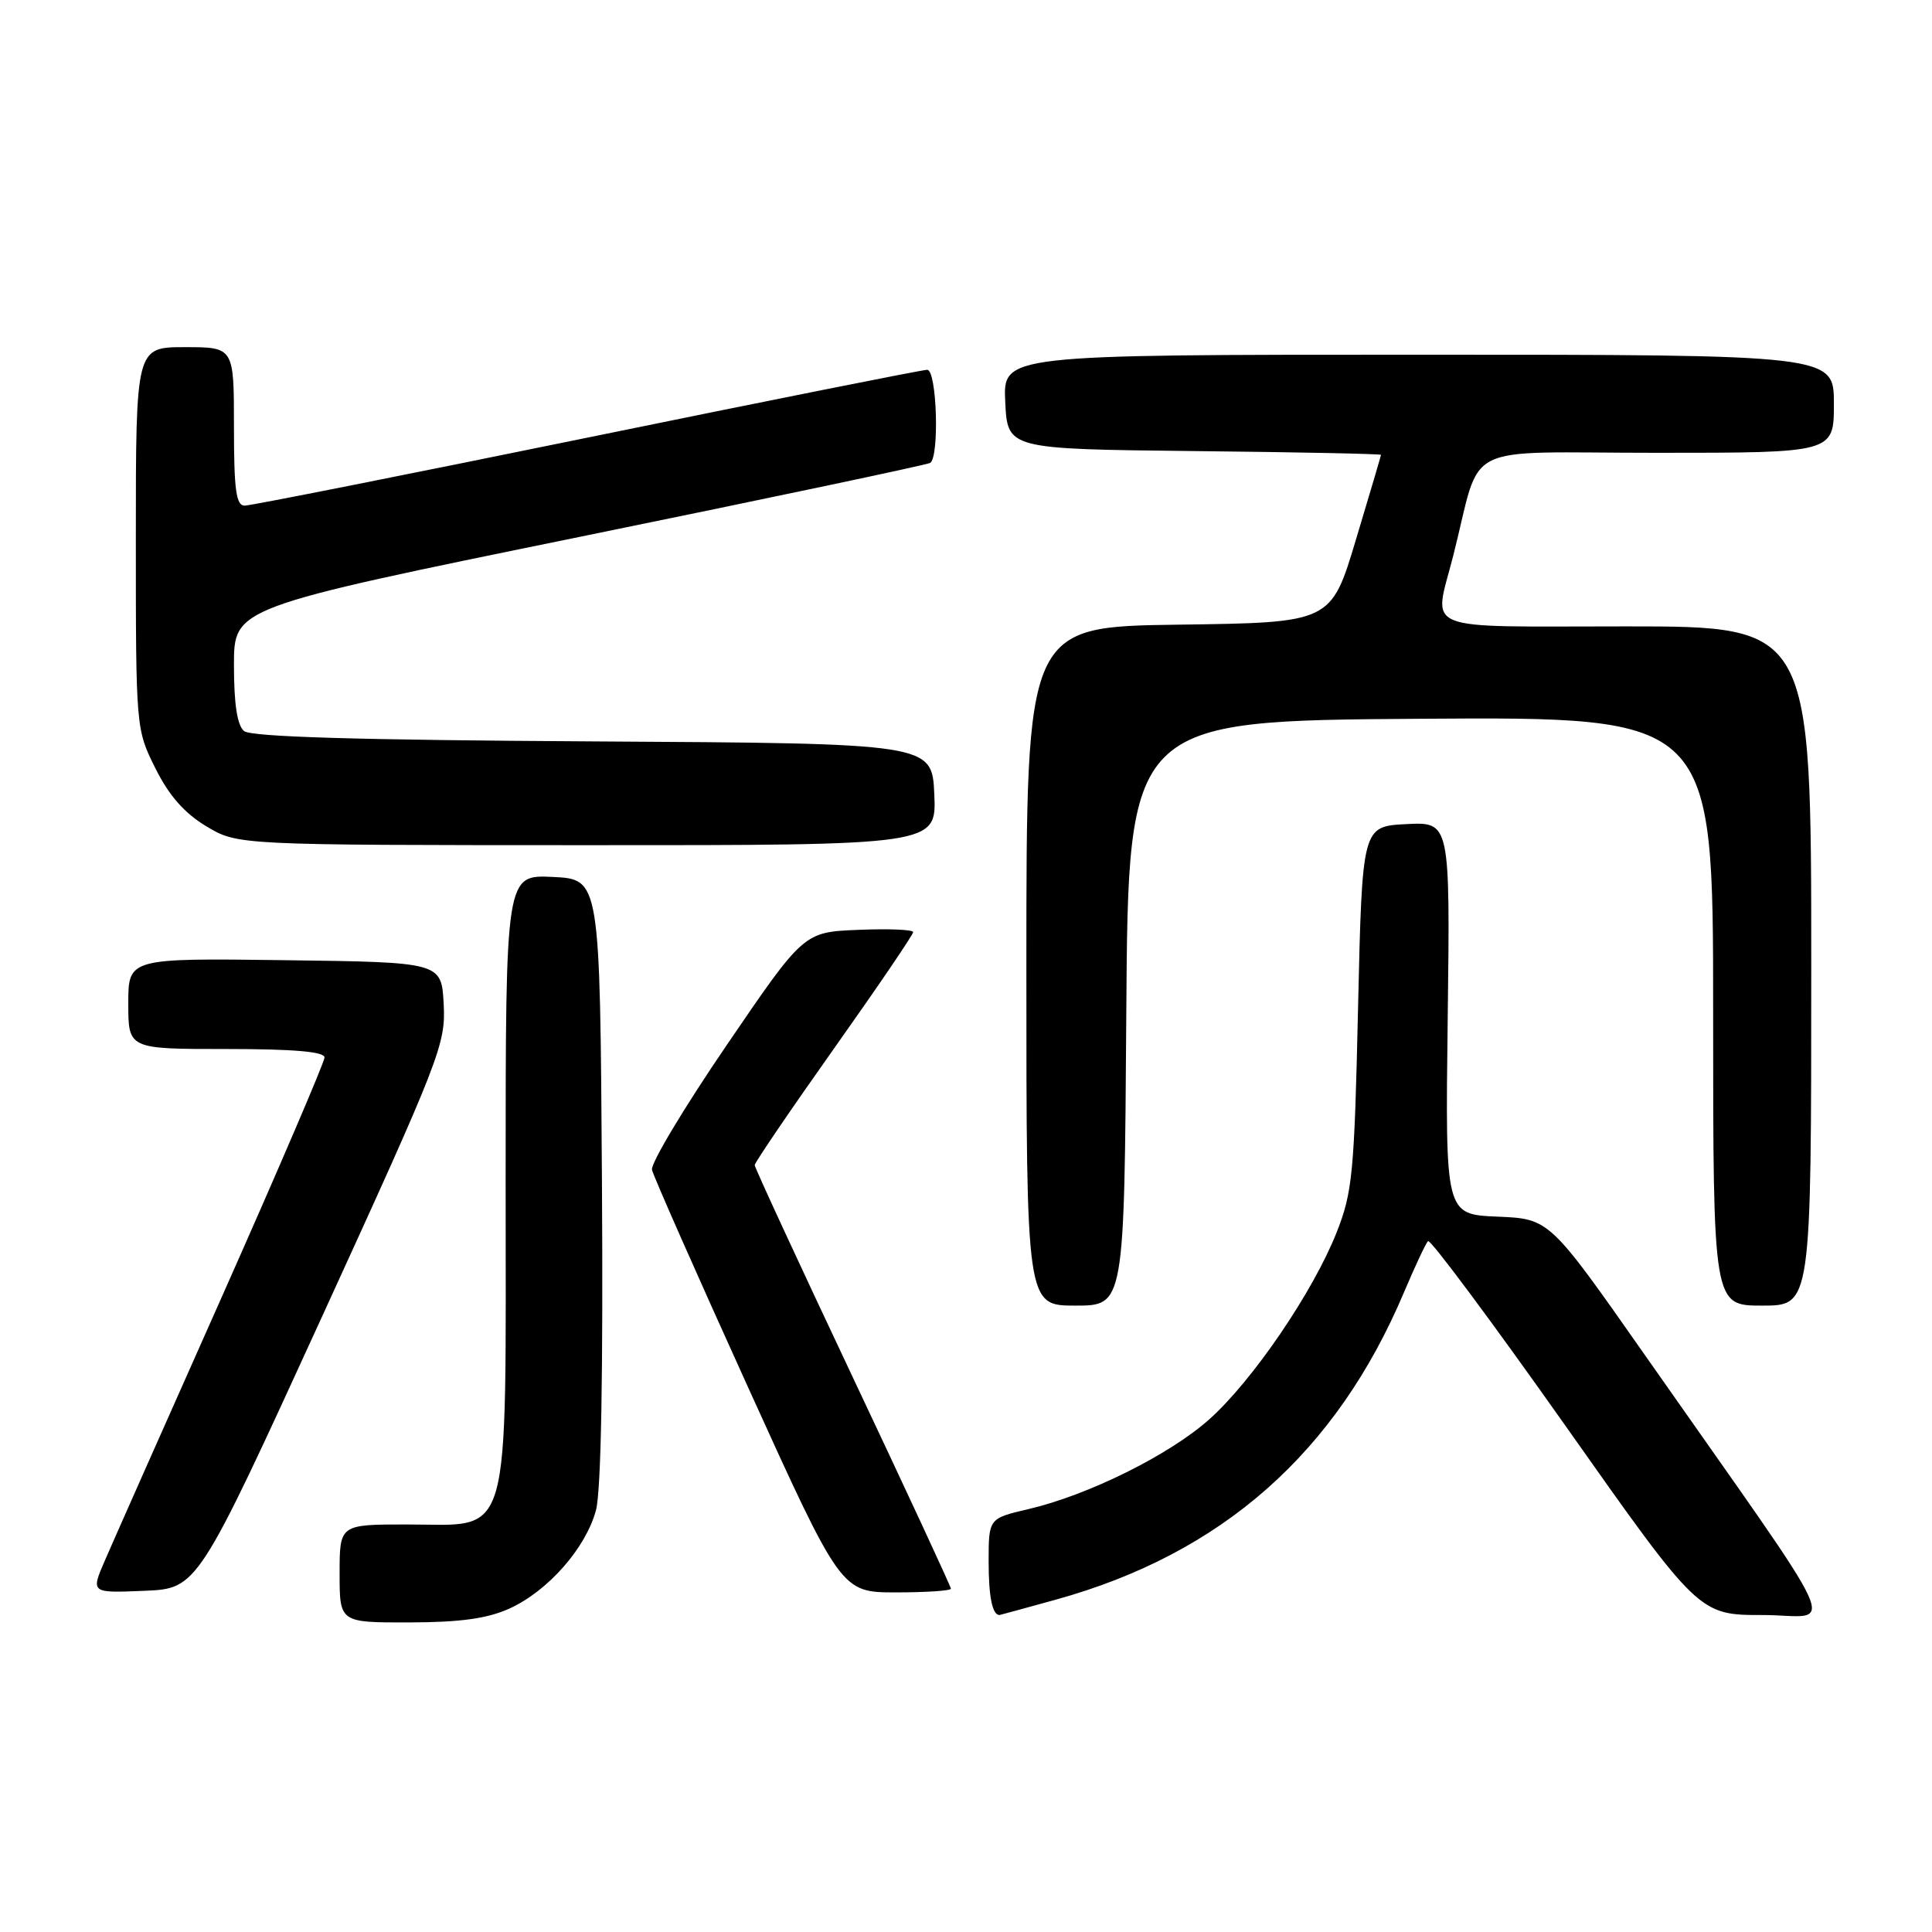 <?xml version="1.0" encoding="UTF-8" standalone="no"?>
<!DOCTYPE svg PUBLIC "-//W3C//DTD SVG 1.1//EN" "http://www.w3.org/Graphics/SVG/1.1/DTD/svg11.dtd" >
<svg xmlns="http://www.w3.org/2000/svg" xmlns:xlink="http://www.w3.org/1999/xlink" version="1.1" viewBox="0 0 256 256">
 <g >
 <path fill="currentColor"
d=" M 67.51 213.14 C 72.62 210.81 77.62 205.13 78.97 200.11 C 79.65 197.60 79.93 181.96 79.76 156.35 C 79.50 116.50 79.50 116.50 73.25 116.20 C 67.00 115.90 67.00 115.90 67.00 156.32 C 67.00 205.32 67.95 202.00 53.93 202.00 C 45.00 202.00 45.00 202.00 45.00 208.50 C 45.00 215.00 45.00 215.00 54.25 214.98 C 61.03 214.96 64.57 214.47 67.51 213.14 Z  M 139.91 211.96 C 161.92 205.86 177.05 192.50 186.03 171.25 C 187.49 167.81 188.92 164.75 189.22 164.45 C 189.52 164.15 197.72 175.17 207.45 188.95 C 225.12 214.00 225.12 214.00 233.58 214.00 C 243.20 214.00 245.22 218.46 217.92 179.50 C 205.31 161.50 205.31 161.50 198.41 161.21 C 191.50 160.92 191.50 160.92 191.83 134.91 C 192.15 108.90 192.15 108.90 186.33 109.20 C 180.50 109.50 180.50 109.50 179.95 133.50 C 179.46 155.44 179.21 158.00 177.11 163.30 C 174.00 171.17 165.95 182.99 160.21 188.09 C 154.94 192.79 144.19 198.12 136.25 199.97 C 131.00 201.20 131.00 201.20 131.00 206.93 C 131.00 211.58 131.49 214.00 132.44 214.00 C 132.49 214.00 135.86 213.08 139.91 211.96 Z  M 42.63 174.55 C 58.36 140.18 59.07 138.35 58.79 133.05 C 58.50 127.50 58.50 127.50 37.75 127.23 C 17.00 126.96 17.00 126.96 17.00 132.98 C 17.00 139.00 17.00 139.00 30.00 139.00 C 38.90 139.00 43.00 139.35 43.00 140.12 C 43.00 140.73 36.87 155.02 29.38 171.87 C 21.88 188.71 14.91 204.43 13.89 206.79 C 12.03 211.09 12.03 211.09 19.10 210.79 C 26.17 210.50 26.17 210.50 42.63 174.55 Z  M 126.00 210.51 C 126.00 210.24 120.15 197.64 113.00 182.50 C 105.85 167.36 100.00 154.71 100.00 154.38 C 100.00 154.06 104.72 147.11 110.50 138.95 C 116.28 130.79 121.00 123.85 121.00 123.51 C 121.00 123.18 117.74 123.04 113.75 123.21 C 106.50 123.50 106.50 123.50 96.28 138.50 C 90.65 146.75 86.20 154.18 86.39 155.00 C 86.57 155.82 92.28 168.76 99.09 183.75 C 111.46 211.00 111.46 211.00 118.73 211.00 C 122.73 211.00 126.00 210.78 126.00 210.51 Z  M 149.24 134.25 C 149.50 95.50 149.50 95.50 188.25 95.24 C 227.00 94.98 227.00 94.98 227.00 133.99 C 227.00 173.00 227.00 173.00 233.50 173.00 C 240.00 173.00 240.00 173.00 240.00 128.00 C 240.00 83.00 240.00 83.00 215.50 83.00 C 187.69 83.00 189.95 83.92 192.56 73.64 C 196.46 58.27 193.05 60.00 219.54 60.00 C 243.00 60.00 243.00 60.00 243.00 53.50 C 243.00 47.00 243.00 47.00 187.95 47.00 C 132.90 47.00 132.90 47.00 133.20 53.25 C 133.50 59.50 133.50 59.50 158.25 59.77 C 171.86 59.91 182.99 60.14 182.99 60.27 C 182.98 60.40 181.49 65.45 179.67 71.50 C 176.37 82.50 176.37 82.50 156.19 82.77 C 136.00 83.04 136.00 83.04 136.00 128.02 C 136.00 173.00 136.00 173.00 142.49 173.00 C 148.98 173.00 148.98 173.00 149.24 134.25 Z  M 123.80 105.25 C 123.50 98.50 123.50 98.50 78.59 98.24 C 47.46 98.06 33.27 97.64 32.34 96.87 C 31.43 96.12 31.00 93.28 31.00 88.13 C 31.00 80.50 31.00 80.50 76.75 71.15 C 101.91 66.01 122.84 61.59 123.25 61.34 C 124.50 60.57 124.14 49.00 122.86 49.00 C 122.23 49.00 101.95 53.05 77.78 58.00 C 53.61 62.95 33.20 67.00 32.42 67.00 C 31.28 67.00 31.00 64.91 31.00 56.50 C 31.00 46.00 31.00 46.00 24.50 46.00 C 18.00 46.00 18.00 46.00 18.00 71.30 C 18.00 96.52 18.01 96.63 20.59 101.80 C 22.39 105.42 24.43 107.74 27.34 109.49 C 31.50 111.98 31.50 111.98 77.80 111.99 C 124.09 112.00 124.09 112.00 123.80 105.25 Z "/>
</g>
</svg>